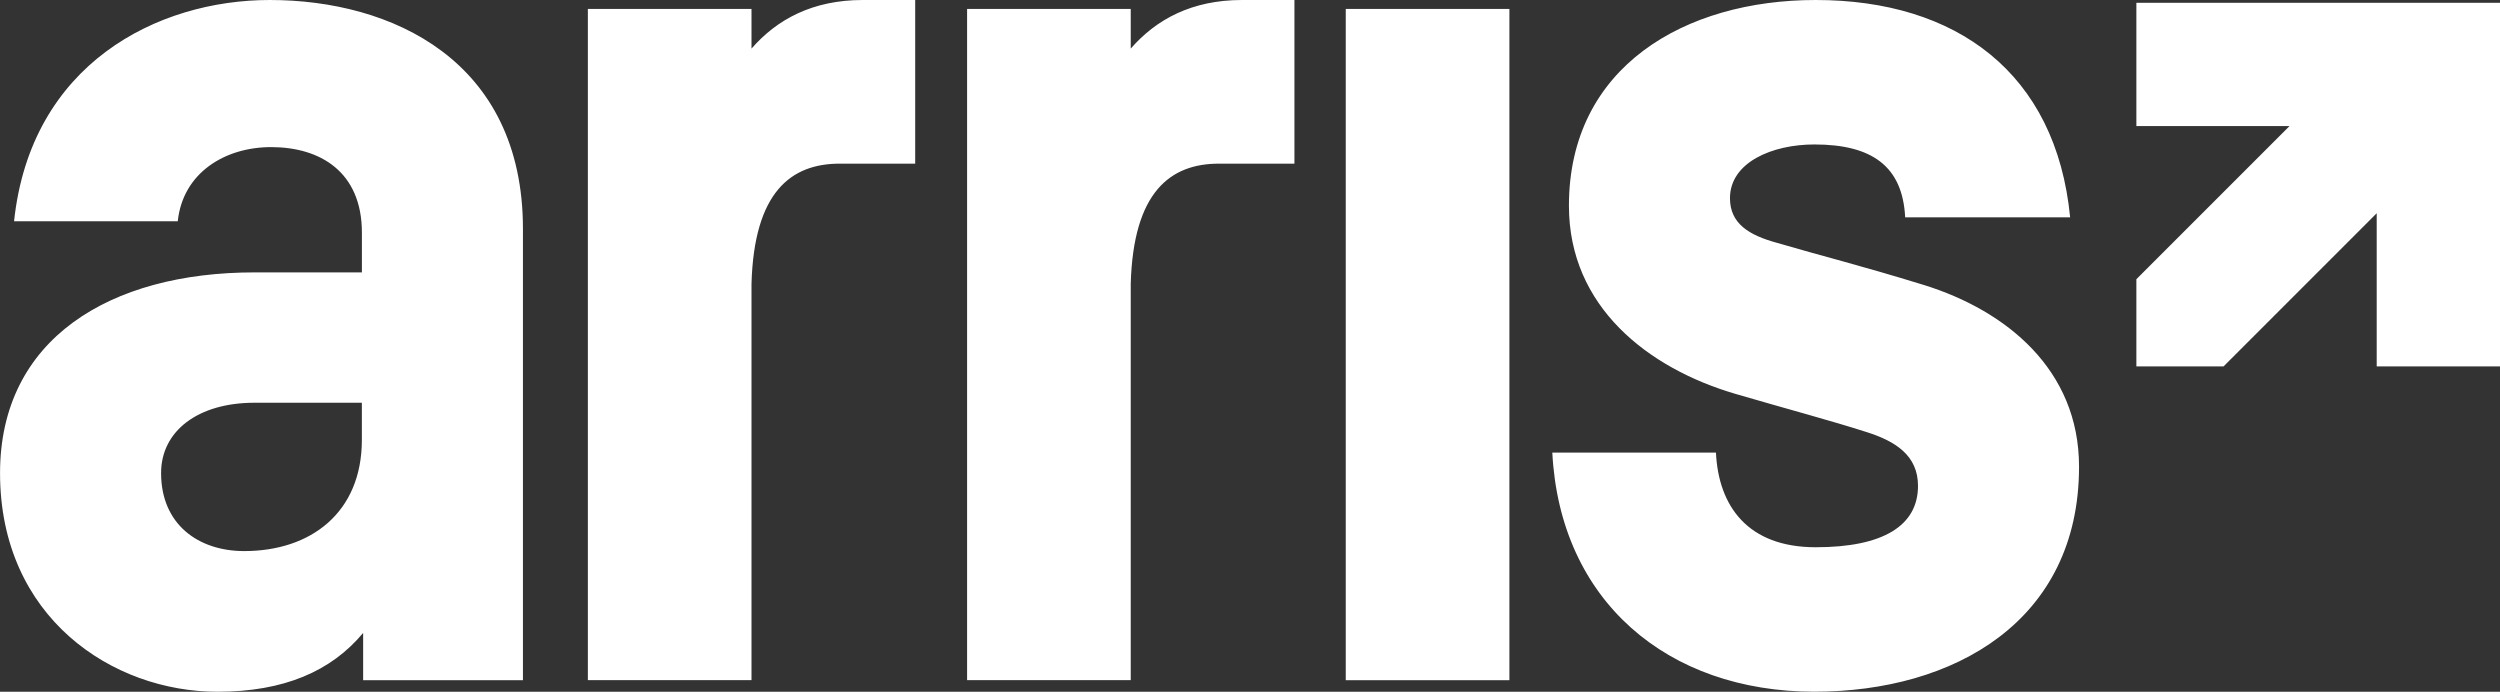 <svg id="Calque_2" data-name="Calque 2" xmlns="http://www.w3.org/2000/svg" viewBox="0 0 566.93 156.86"><rect x="0" y="0" width="566.93" height="156.86" fill="#333333" stroke="none"/><defs><style>.cls-1{fill:#fff}</style></defs><path class="cls-1" d="M82.06 99.74v-8.41H57.7c-12.76 0-21.17 6.38-21.17 15.95 0 11.6 8.41 17.69 18.85 17.69 15.08 0 26.68-8.7 26.68-25.22m.29 54.51v-10.73c-7.25 8.7-17.98 13.34-33.05 13.34-23.78 0-49.29-16.82-49.29-49.58 0-30.44 24.93-45.52 57.7-45.52h24.36v-8.99c0-13.91-9.57-19.42-20.59-19.42-10.44 0-20.01 5.8-21.17 16.82H3.19C6.96 14.5 35.66 0 61.18 0c27.55 0 57.41 13.63 57.41 51.9v102.35H82.35ZM170.42 11.02C176.22 4.35 184.34 0 195.65 0h11.89v37.11h-17.11c-11.02 0-19.43 6.38-20.01 27.25v89.88h-37.11V2.03h37.11v8.99ZM256.42 11.02C262.22 4.35 270.34 0 281.65 0h11.89v37.11h-17.11c-11.02 0-19.43 6.38-20.01 27.25v89.88h-37.11V2.03h37.11v8.99ZM305.18 2.03h37.11v152.22h-37.11zM411.46 156.86c-33.35 0-57.7-20.59-59.44-54.22h37.11c.58 12.18 7.25 21.46 22.62 21.46s23.2-4.93 23.2-13.92c0-6.96-5.22-10.15-11.6-12.18-8.12-2.61-17.98-5.22-29.87-8.7-19.72-5.8-37.69-19.72-37.69-42.62C355.78 15.08 382.17 0 411.74 0c31.9 0 54.52 16.53 57.71 49.29h-37.41c-.58-11.6-7.54-16.53-20.59-16.53-9.57 0-19.14 4.06-19.14 12.18 0 5.8 4.35 8.41 10.73 10.15 9.86 2.9 18.27 4.93 33.35 9.57 18.56 5.8 35.08 19.14 35.08 41.17 0 35.08-28.42 51.03-60.02 51.03M484.47.63v27.96h34.73l-34.73 34.73v19.77h19.77l34.73-34.73v34.73h27.96V.63h-82.46z"/></svg>